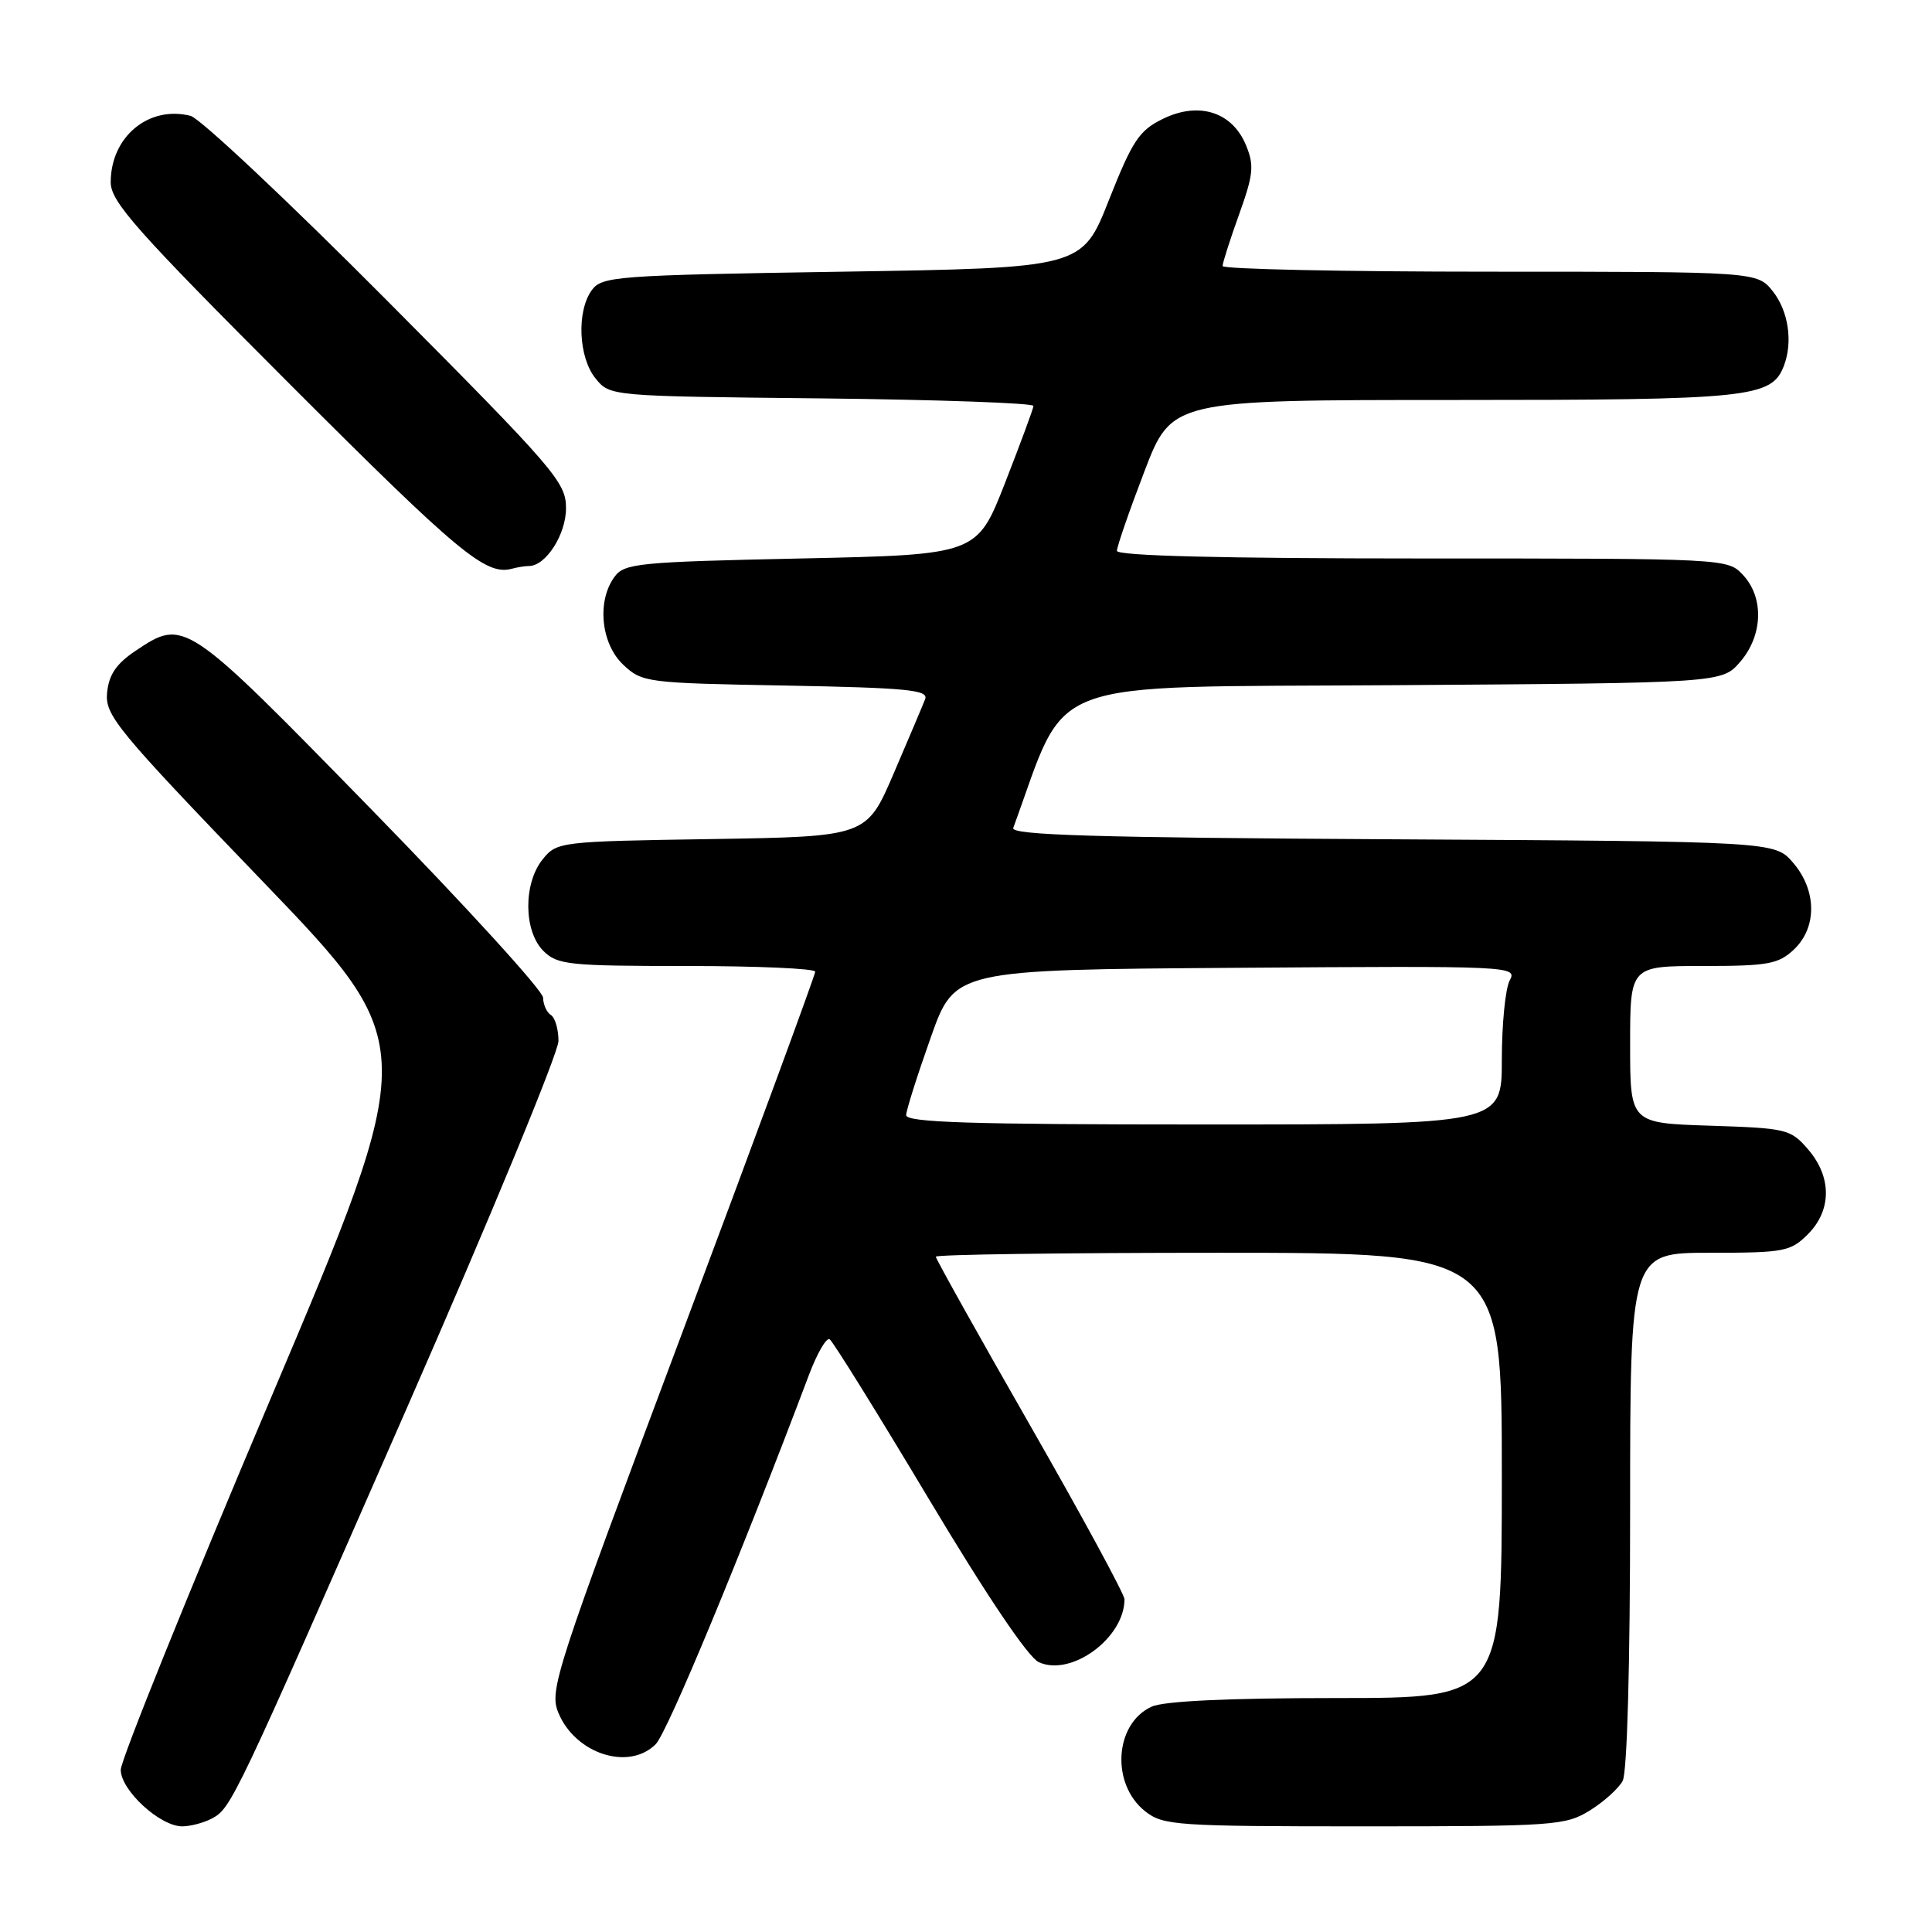 <?xml version="1.0" encoding="UTF-8" standalone="no"?>
<!DOCTYPE svg PUBLIC "-//W3C//DTD SVG 1.1//EN" "http://www.w3.org/Graphics/SVG/1.1/DTD/svg11.dtd" >
<svg xmlns="http://www.w3.org/2000/svg" xmlns:xlink="http://www.w3.org/1999/xlink" version="1.1" viewBox="0 0 256 256">
 <g >
 <path fill="currentColor"
d=" M 28.06 240.97 C 30.66 239.57 30.92 239.04 53.89 186.62 C 64.95 161.39 74.00 139.48 74.00 137.93 C 74.00 136.38 73.55 134.84 73.00 134.50 C 72.45 134.16 71.98 133.12 71.96 132.19 C 71.93 131.26 61.70 120.04 49.21 107.25 C 24.46 81.91 24.44 81.89 17.90 86.28 C 15.40 87.96 14.42 89.42 14.19 91.79 C 13.90 94.78 15.44 96.66 34.78 116.76 C 55.69 138.50 55.69 138.50 35.85 185.35 C 24.93 211.12 16.00 233.24 16.00 234.51 C 16.00 237.22 21.20 242.00 24.14 242.00 C 25.24 242.00 27.00 241.53 28.06 240.97 Z  M 210.64 239.91 C 212.50 238.76 214.47 236.99 215.01 235.98 C 215.61 234.87 216.00 220.57 216.00 200.07 C 216.00 166.00 216.00 166.00 226.55 166.00 C 236.41 166.00 237.25 165.84 239.55 163.55 C 242.72 160.37 242.74 155.97 239.59 152.31 C 237.27 149.61 236.76 149.49 226.59 149.16 C 216.00 148.82 216.00 148.82 216.00 138.41 C 216.00 128.00 216.00 128.00 225.69 128.00 C 234.25 128.00 235.64 127.75 237.69 125.83 C 240.79 122.91 240.75 117.98 237.59 114.31 C 235.17 111.50 235.17 111.50 184.49 111.21 C 145.26 110.99 133.91 110.66 134.26 109.71 C 141.68 89.45 137.27 91.11 184.71 90.79 C 228.17 90.50 228.17 90.50 230.59 87.69 C 233.60 84.19 233.76 79.19 230.96 76.19 C 228.93 74.01 228.80 74.00 188.46 74.00 C 161.87 74.00 148.00 73.65 148.00 72.99 C 148.00 72.43 149.63 67.71 151.63 62.49 C 155.26 53.00 155.26 53.00 192.68 53.00 C 231.97 53.00 234.75 52.71 236.38 48.46 C 237.58 45.32 236.98 41.24 234.93 38.63 C 232.85 36.00 232.85 36.00 197.43 36.00 C 177.94 36.00 162.00 35.66 162.00 35.25 C 162.00 34.84 162.98 31.76 164.19 28.40 C 166.09 23.10 166.21 21.91 165.09 19.22 C 163.27 14.82 158.84 13.42 154.09 15.75 C 150.95 17.28 150.06 18.62 146.94 26.50 C 143.39 35.50 143.39 35.50 111.61 36.00 C 81.63 36.47 79.76 36.61 78.42 38.44 C 76.39 41.22 76.64 47.34 78.91 50.14 C 80.82 52.50 80.82 52.50 108.91 52.79 C 124.36 52.96 136.97 53.41 136.94 53.79 C 136.91 54.18 135.21 58.77 133.17 64.00 C 129.45 73.50 129.45 73.50 106.14 74.00 C 84.54 74.46 82.73 74.64 81.42 76.44 C 79.06 79.66 79.63 85.30 82.58 88.08 C 85.09 90.44 85.65 90.51 104.15 90.84 C 120.16 91.14 123.05 91.42 122.59 92.63 C 122.29 93.42 120.41 97.84 118.43 102.46 C 114.83 110.85 114.83 110.85 94.32 111.18 C 74.16 111.49 73.79 111.54 71.91 113.86 C 69.33 117.05 69.37 123.37 72.00 126.00 C 73.84 127.84 75.33 128.00 91.00 128.00 C 100.35 128.00 108.01 128.34 108.02 128.75 C 108.03 129.16 100.09 150.73 90.37 176.67 C 73.54 221.56 72.75 223.99 73.99 226.96 C 76.24 232.40 83.32 234.68 86.88 231.12 C 88.43 229.57 98.18 206.07 107.17 182.24 C 108.26 179.34 109.50 177.19 109.93 177.46 C 110.36 177.72 116.26 187.23 123.05 198.58 C 130.72 211.41 136.24 219.61 137.65 220.25 C 141.95 222.21 149.00 217.04 149.00 211.91 C 149.00 211.26 143.38 200.90 136.50 188.88 C 129.62 176.87 124.00 166.80 124.00 166.52 C 124.00 166.23 140.88 166.00 161.50 166.00 C 199.00 166.00 199.00 166.00 199.00 195.50 C 199.00 225.00 199.00 225.00 177.05 225.00 C 162.77 225.00 154.22 225.40 152.60 226.14 C 147.66 228.39 147.17 236.42 151.76 240.02 C 154.12 241.88 155.88 242.00 180.77 242.00 C 205.90 242.00 207.44 241.89 210.64 239.91 Z  M 70.08 75.00 C 72.32 75.00 75.00 70.83 75.00 67.34 C 75.00 63.89 73.58 62.25 51.25 39.79 C 38.19 26.66 26.49 15.66 25.25 15.35 C 19.69 13.95 14.67 18.13 14.67 24.15 C 14.67 26.73 18.00 30.49 38.53 51.03 C 60.82 73.33 64.38 76.29 67.83 75.36 C 68.56 75.16 69.58 75.00 70.08 75.00 Z  M 120.07 147.75 C 120.10 147.06 121.56 142.45 123.32 137.50 C 126.50 128.50 126.50 128.50 163.79 128.24 C 200.47 127.98 201.07 128.01 200.04 129.92 C 199.47 130.99 199.00 135.72 199.00 140.43 C 199.00 149.00 199.00 149.00 159.50 149.00 C 128.53 149.00 120.01 148.73 120.07 147.75 Z "/>
</g>
</svg>